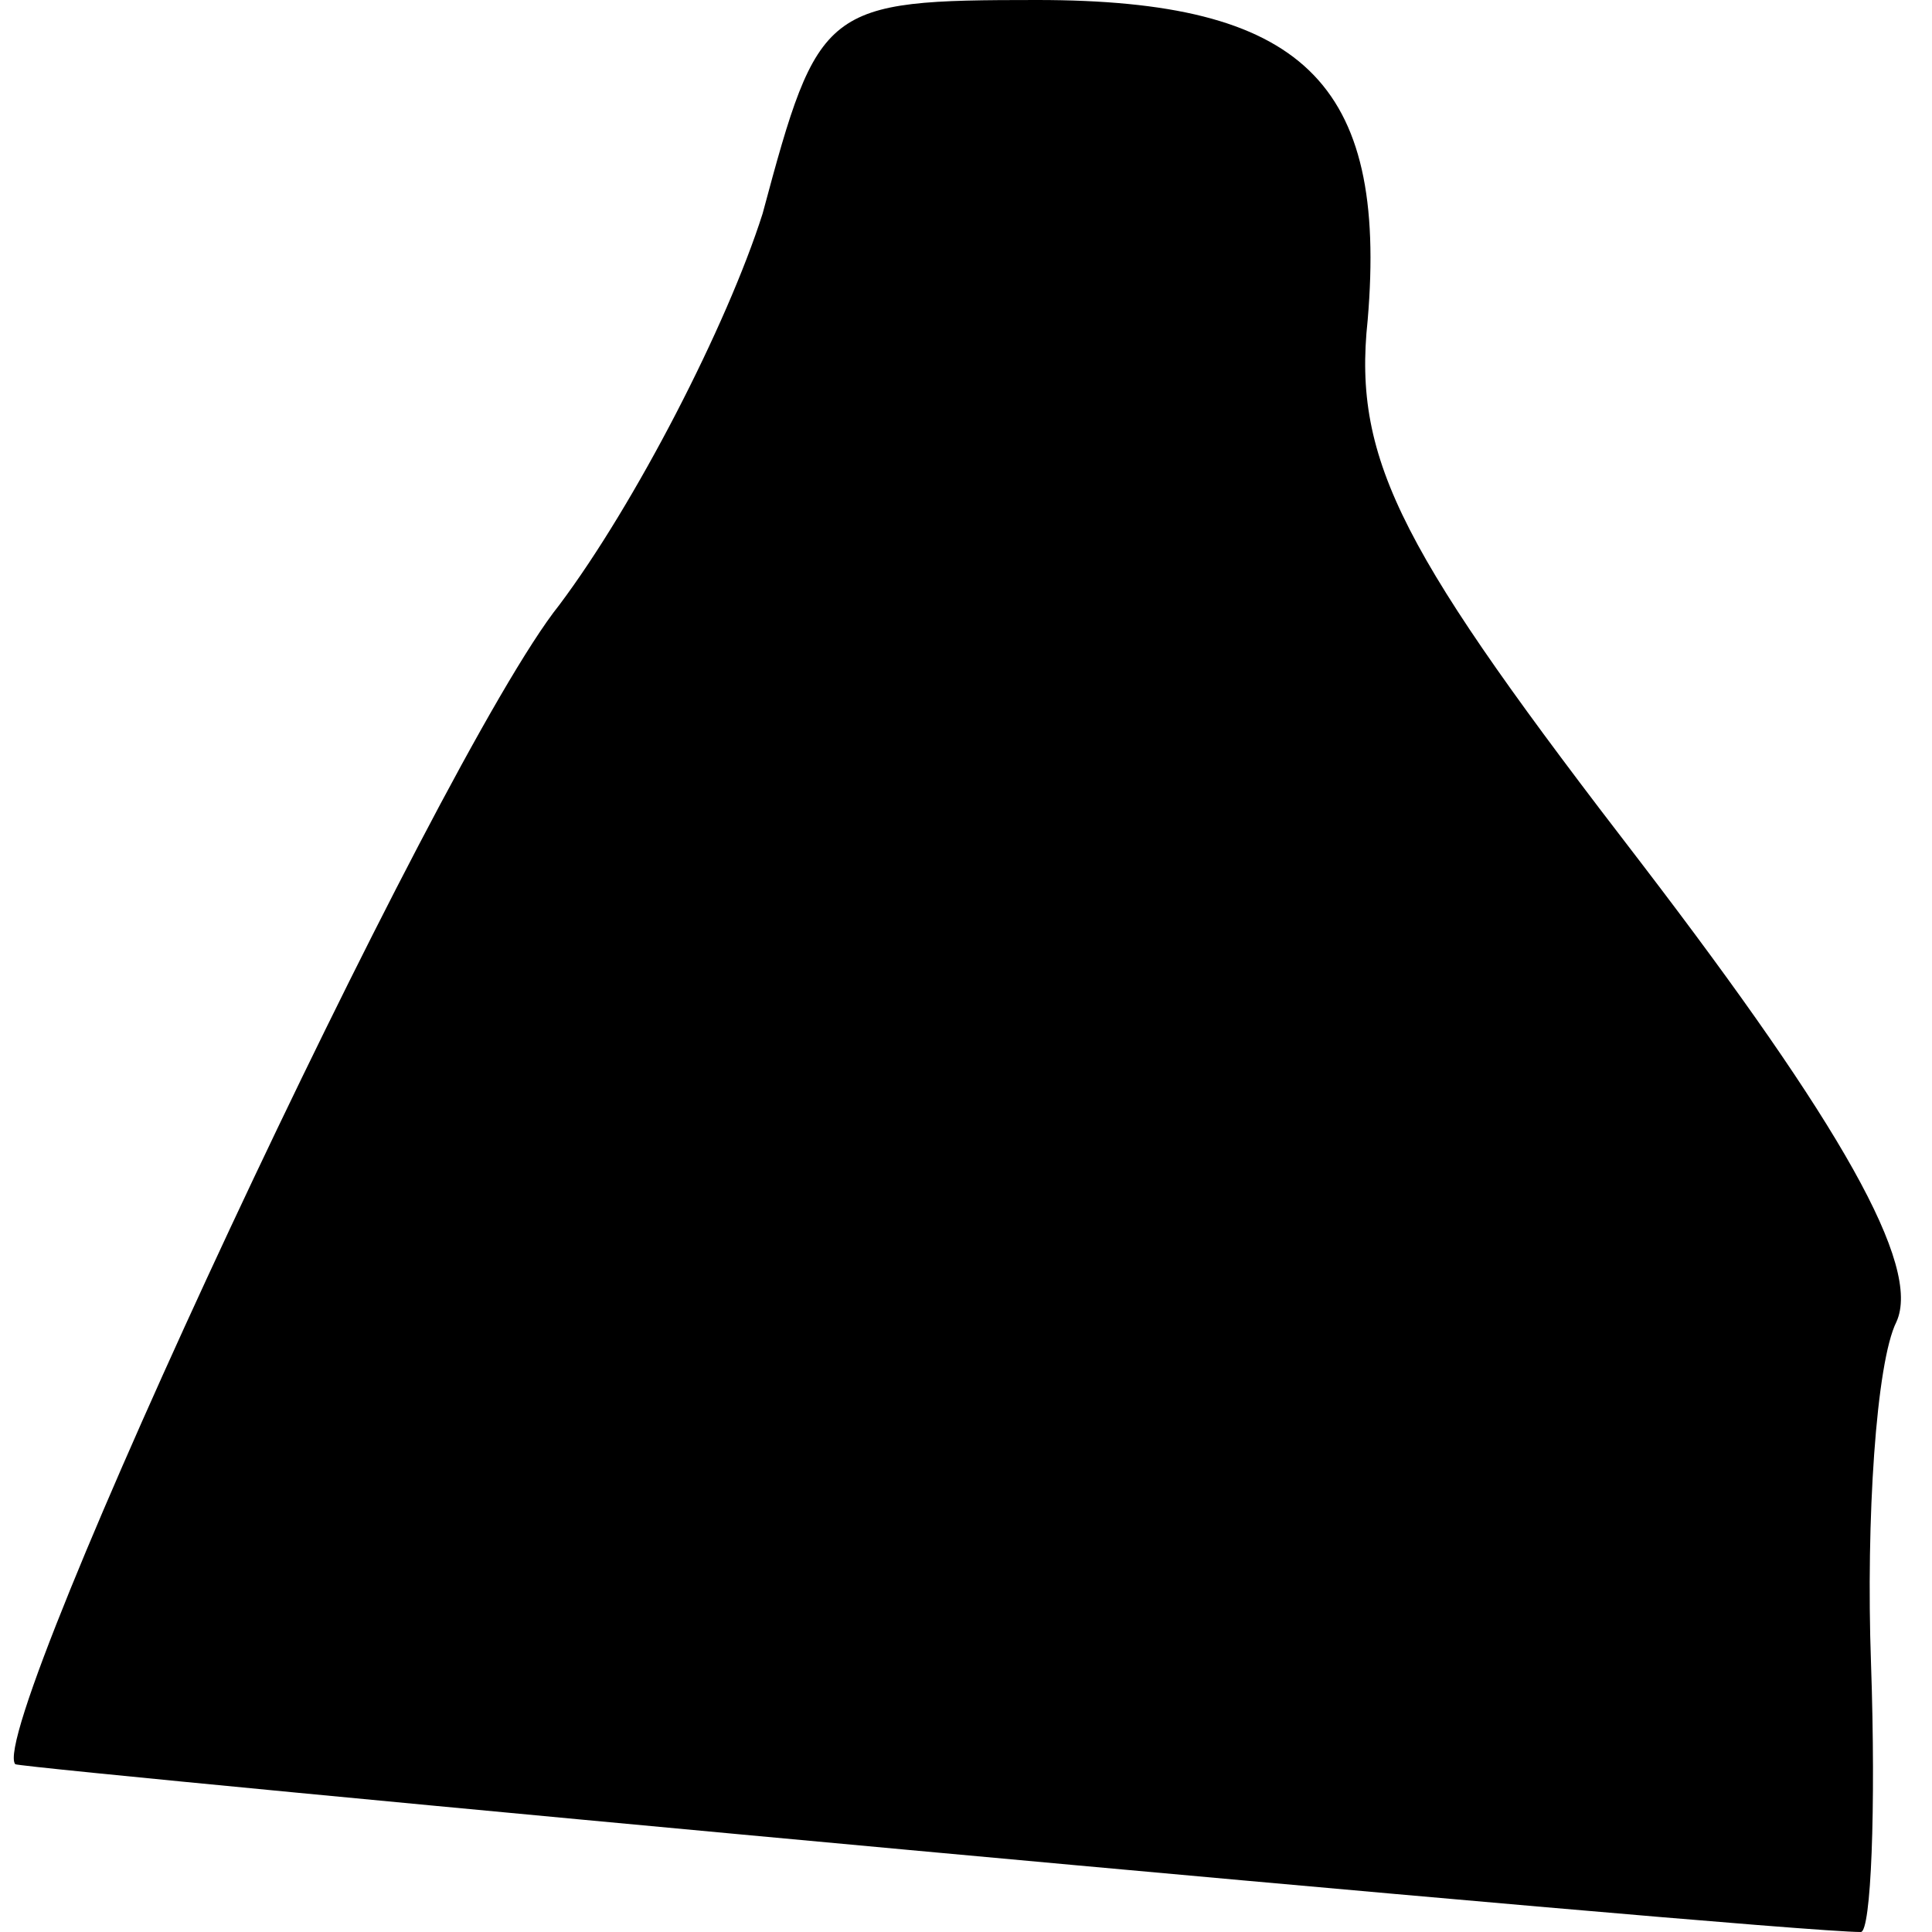 <?xml version="1.0" standalone="no"?>
<!DOCTYPE svg PUBLIC "-//W3C//DTD SVG 20010904//EN"
 "http://www.w3.org/TR/2001/REC-SVG-20010904/DTD/svg10.dtd">
<svg version="1.0" xmlns="http://www.w3.org/2000/svg"
 width="38pt" height="38pt" viewBox="0 0 38 38"
 preserveAspectRatio="xMidYMid meet">
<g transform="translate(0,38) scale(0.1,-0.1)"
fill="#000000" stroke="none">
<path fill="#000000" stroke="none" d="M150 338 c-7 -22 -25 -57 -40 -77 -24
-30 -113 -221 -107 -228 2 -1 346 -33 363 -33 2 0 3 24 2 53 -1 28 1 59 5 67
5 11 -11 39 -50 90 -47 61 -57 79 -54 107 4 47 -13 63 -65 63 -42 0 -43 -1
-54 -42z"/>
</g>
</svg>
